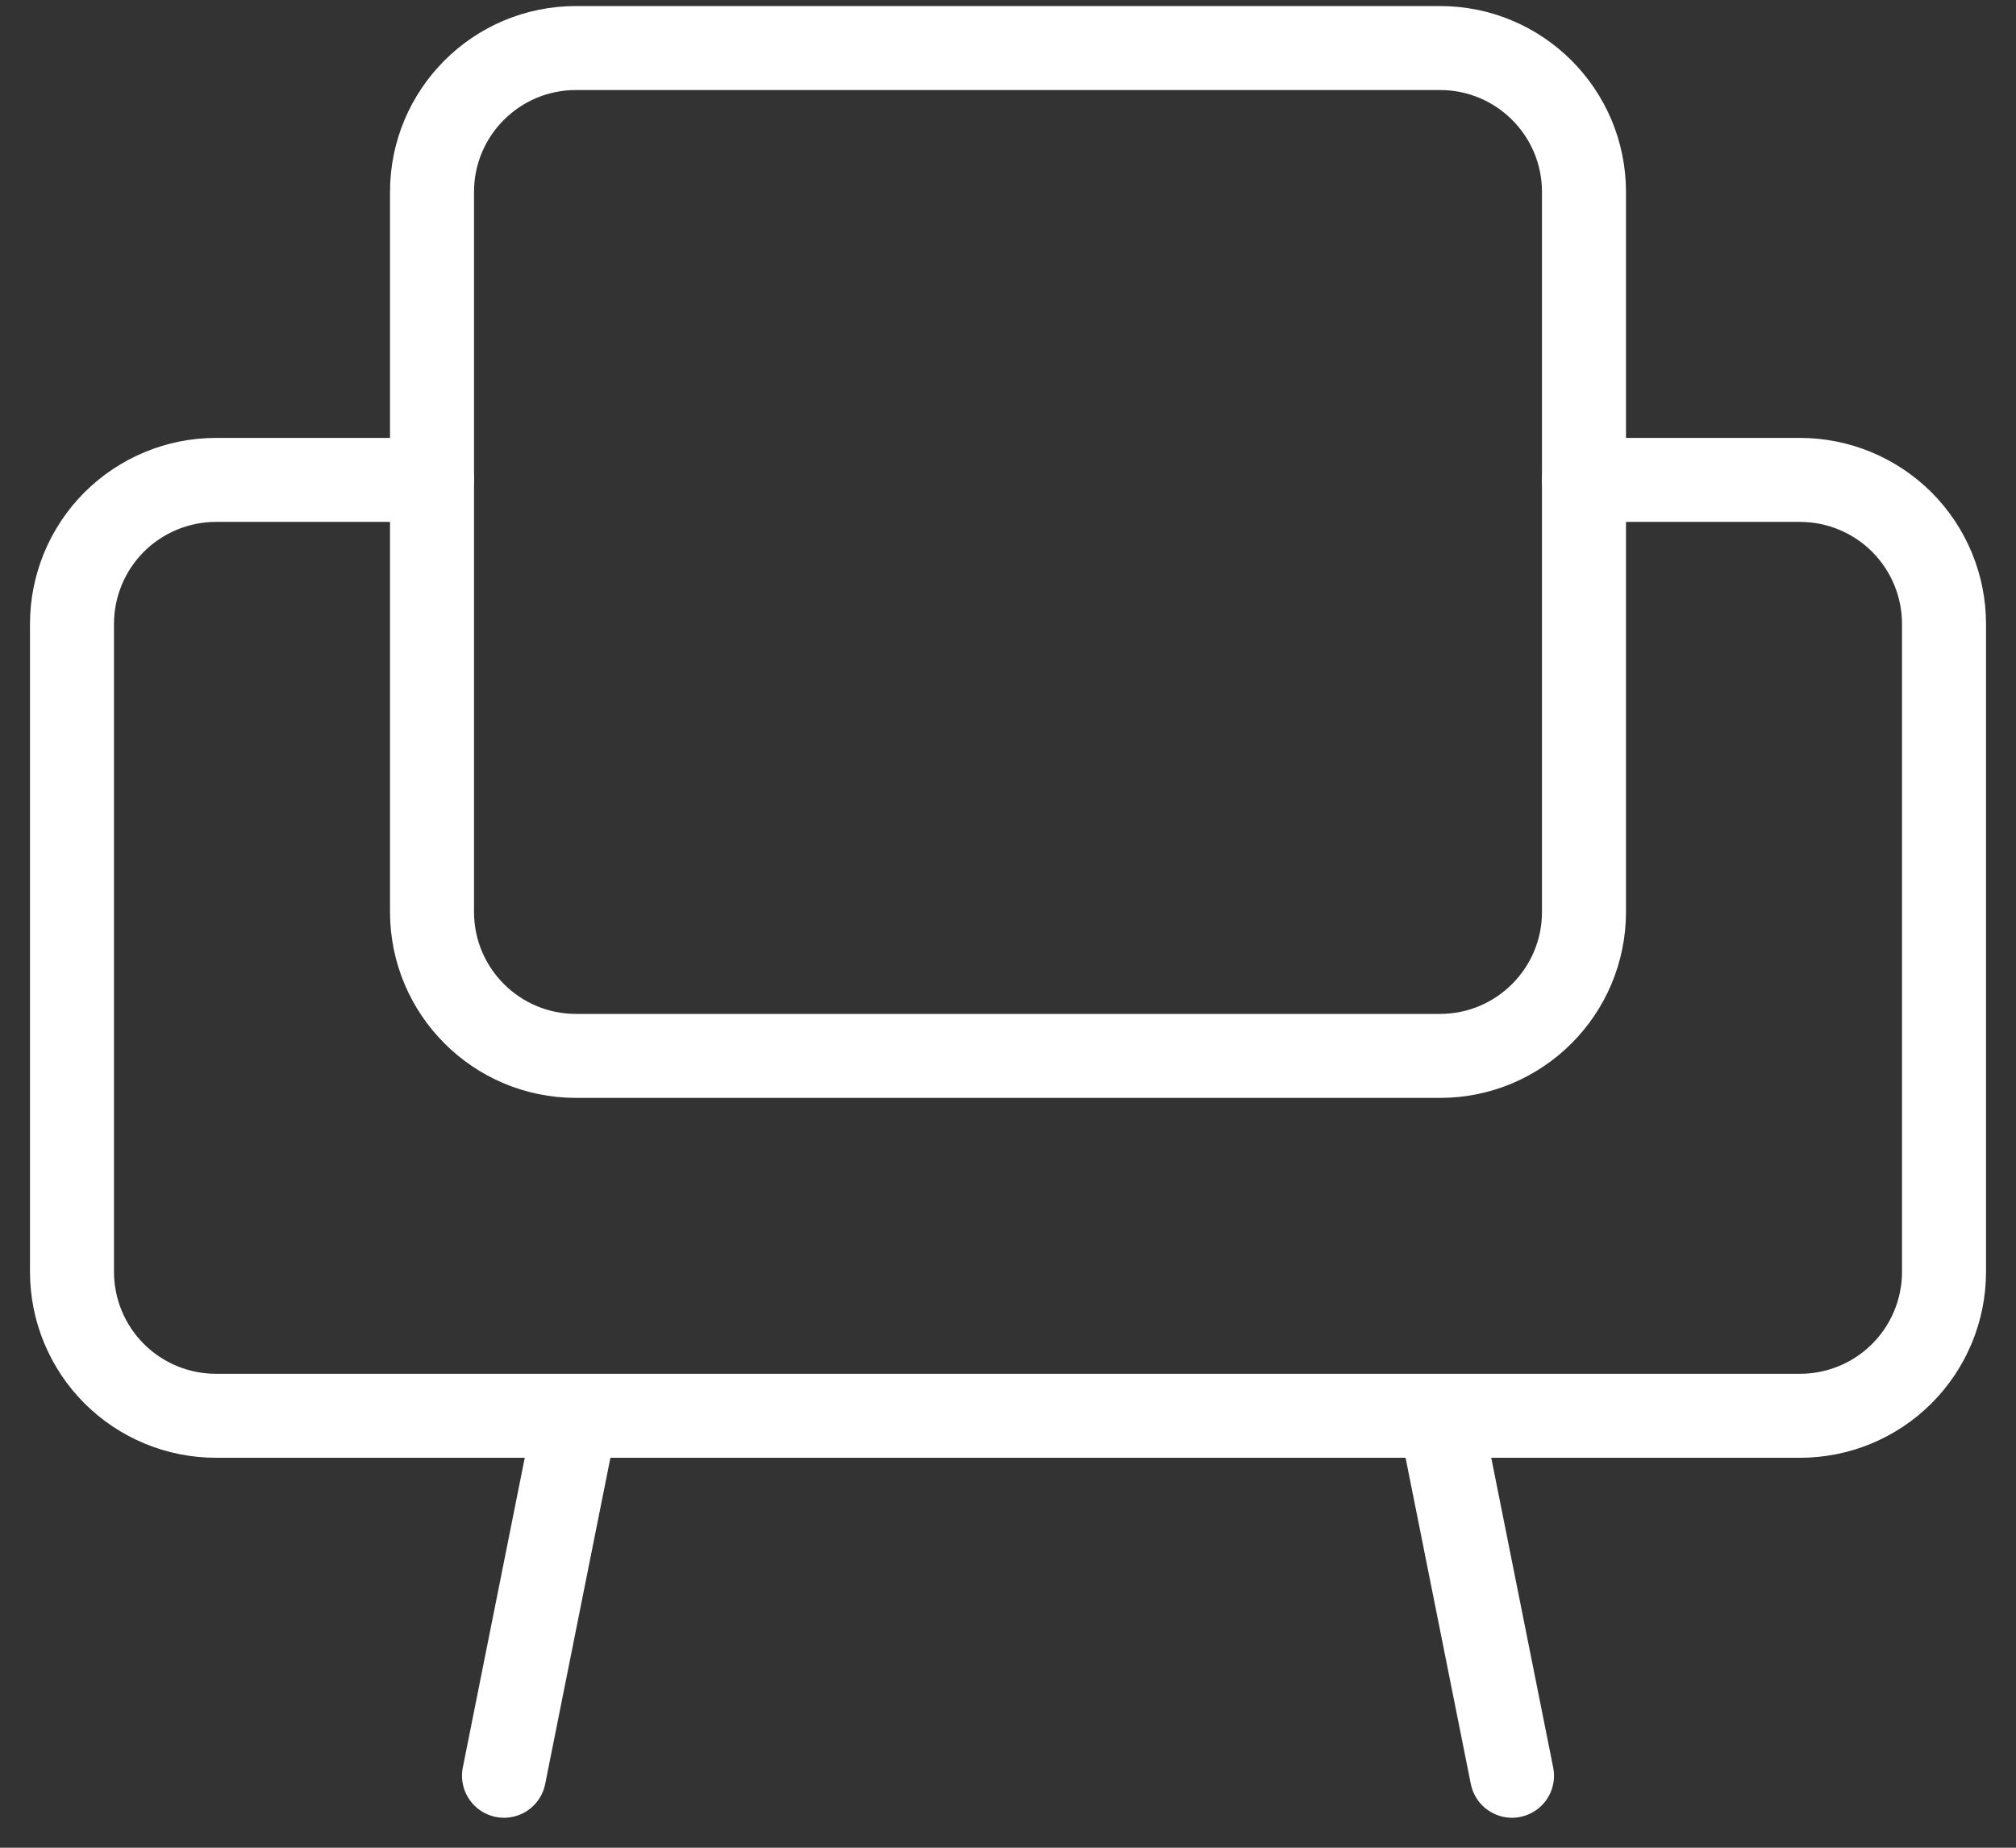 <svg width="24" height="22" viewBox="0 0 24 22" fill="none" xmlns="http://www.w3.org/2000/svg">
<rect x="0" y="0" width="24" height="22" fill="#333333" stroke="none"/>
<path d="M17.143 0.572H6.857C5.91 0.572 5.143 1.339 5.143 2.286V10.857C5.143 11.804 5.91 12.572 6.857 12.572H17.143C18.09 12.572 18.857 11.804 18.857 10.857V2.286C18.857 1.339 18.09 0.572 17.143 0.572Z" stroke="white" stroke-linecap="round" stroke-linejoin="round"/>
<path d="M5.143 5.714H2.571C2.117 5.714 1.681 5.895 1.359 6.216C1.038 6.538 0.857 6.974 0.857 7.429V15.143C0.857 15.598 1.038 16.034 1.359 16.355C1.681 16.677 2.117 16.857 2.571 16.857H21.429C21.883 16.857 22.319 16.677 22.641 16.355C22.962 16.034 23.143 15.598 23.143 15.143V7.429C23.143 6.974 22.962 6.538 22.641 6.216C22.319 5.895 21.883 5.714 21.429 5.714H18.857M6.857 16.857L6 21.143M17.143 16.857L18 21.143" stroke="white" stroke-linecap="round" stroke-linejoin="round"/>
</svg>
